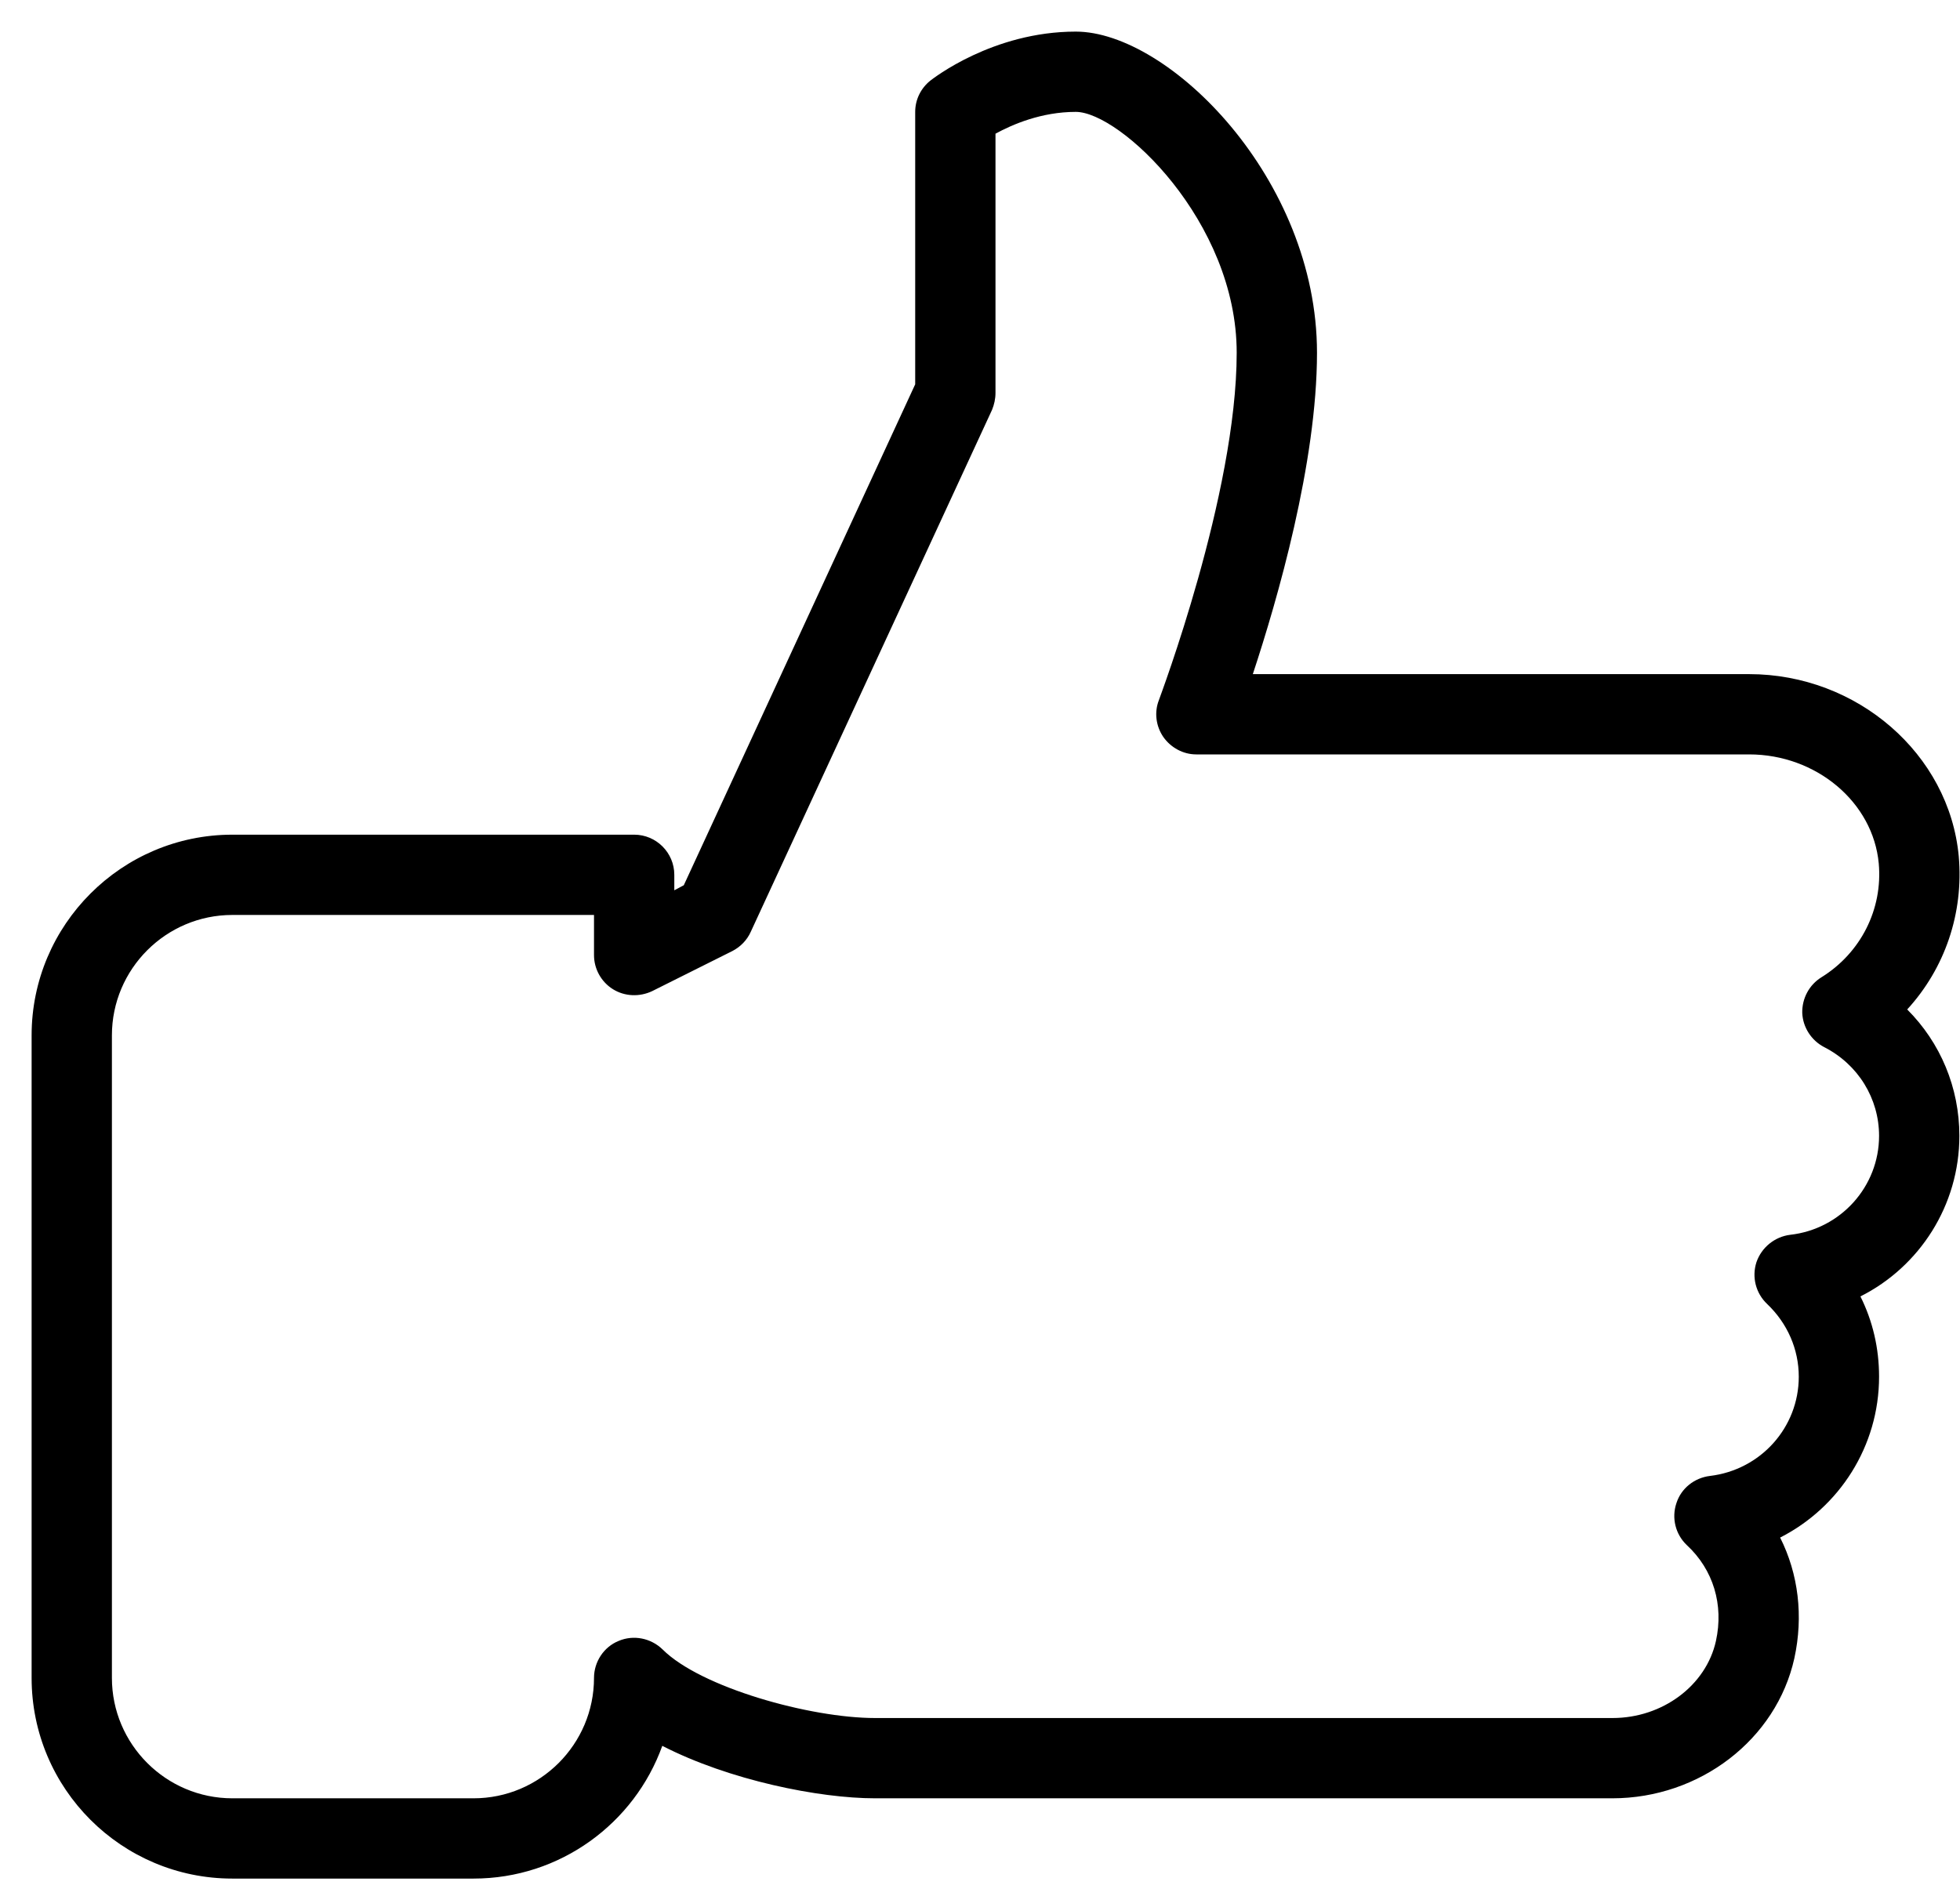 <svg xmlns="http://www.w3.org/2000/svg" viewBox="0 0 62 60" width="62" height="60">
	<defs>
		<clipPath clipPathUnits="userSpaceOnUse" id="cp1">
			<path d="M-88 -1320L662 -1320L662 1550L-88 1550Z" />
		</clipPath>
	</defs>
	<style>
		tspan { white-space:pre }
	</style>
	<g id="User Profile – Results – Interaction" clip-path="url(#cp1)">
		<g id="Group 481">
			<path id="Path 274" fill-rule="evenodd" class="like-shp0" d="M58.85 41.02C59.24 41.8 59.44 42.66 59.44 43.56C59.44 45.76 58.18 47.7 56.31 48.65C56.89 49.8 57.05 51.14 56.76 52.47C56.19 55.04 53.77 56.9 51 56.9L27.68 56.9C25.91 56.9 23.07 56.33 20.95 55.24C20.07 57.69 17.72 59.44 14.98 59.44L7.35 59.44C3.85 59.44 1 56.6 1 53.09L1 32.76C1 29.26 3.85 26.41 7.35 26.41L20.06 26.41C20.76 26.41 21.33 26.98 21.33 27.68L21.33 28.17L21.63 28.01L28.95 12.16L28.95 3.54C28.95 3.15 29.13 2.79 29.43 2.55C29.51 2.49 31.4 1 34.03 1C36.97 1 41.66 5.65 41.66 11.16C41.66 14.64 40.41 18.97 39.63 21.33L55.33 21.33C58.75 21.33 61.66 23.86 61.96 27.09C62.12 28.9 61.52 30.64 60.33 31.94C61.38 32.99 61.98 34.41 61.98 35.94C61.98 38.14 60.72 40.08 58.85 41.02ZM59.44 35.94C59.44 34.76 58.78 33.68 57.7 33.13C57.3 32.92 57.03 32.51 57.01 32.05C57 31.59 57.23 31.16 57.62 30.92C58.86 30.15 59.56 28.77 59.43 27.32C59.25 25.38 57.45 23.87 55.33 23.87L37.84 23.87C37.43 23.87 37.04 23.66 36.8 23.32C36.56 22.97 36.51 22.53 36.66 22.15C36.68 22.08 39.12 15.64 39.12 11.16C39.12 7 35.43 3.54 34.03 3.54C32.94 3.54 32.02 3.94 31.49 4.23L31.49 12.43C31.49 12.62 31.45 12.8 31.38 12.97L23.75 29.48C23.63 29.75 23.42 29.96 23.17 30.09L20.63 31.36C20.23 31.55 19.76 31.53 19.39 31.3C19.02 31.07 18.79 30.66 18.79 30.22L18.79 28.95L7.35 28.95C5.25 28.95 3.54 30.66 3.54 32.76L3.54 53.09C3.54 55.19 5.25 56.9 7.35 56.9L14.98 56.9C17.08 56.9 18.79 55.19 18.79 53.09C18.79 52.58 19.1 52.11 19.57 51.92C20.04 51.72 20.59 51.83 20.96 52.19C22.16 53.39 25.62 54.36 27.68 54.36L51.01 54.36C52.59 54.36 53.97 53.33 54.28 51.92C54.53 50.78 54.2 49.67 53.36 48.89C53 48.55 52.87 48.03 53.03 47.56C53.18 47.09 53.6 46.76 54.09 46.7C55.69 46.51 56.9 45.17 56.9 43.56C56.9 42.69 56.54 41.87 55.9 41.26C55.54 40.92 55.41 40.41 55.56 39.94C55.72 39.47 56.14 39.13 56.63 39.07C58.23 38.89 59.44 37.54 59.44 35.94Z" />
		</g>
	</g>
</svg>